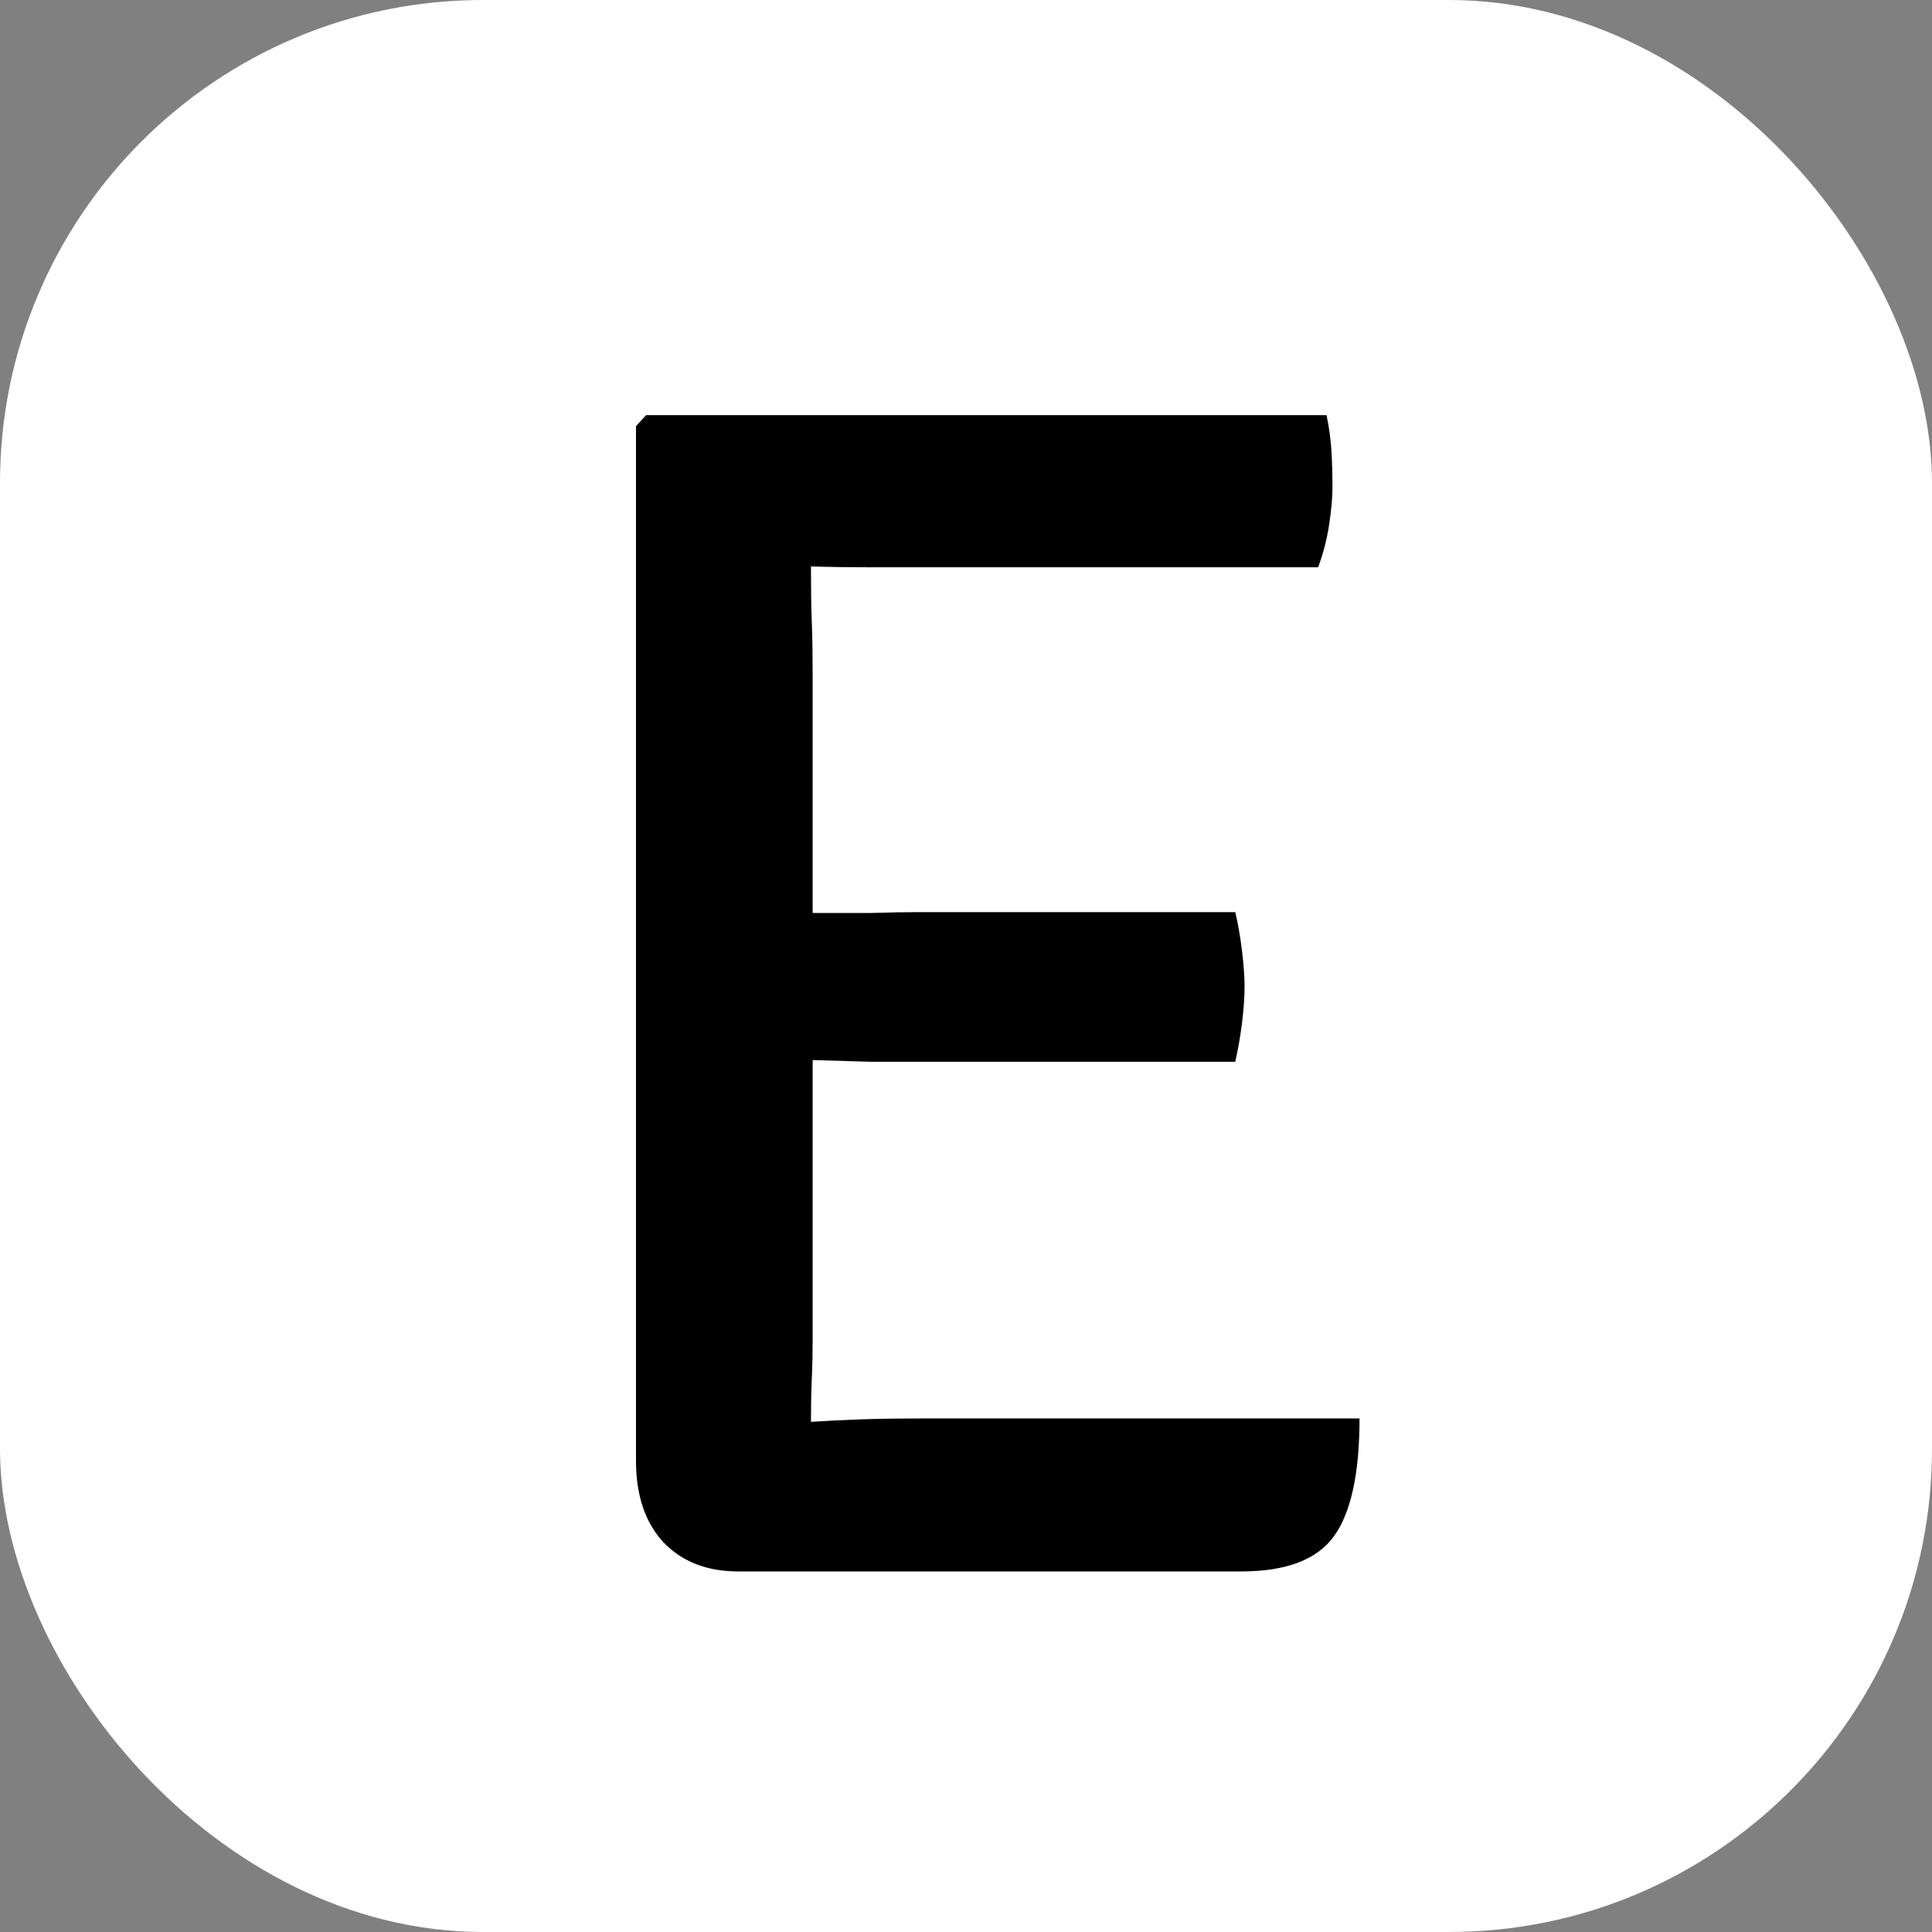 <svg width="16" height="16" viewBox="0 0 16 16" fill="none" xmlns="http://www.w3.org/2000/svg">
<rect x="0" y="0" width="16" height="16" fill="#808080" stroke="none"/>
<g clip-path="url(#clip0_5:3)">
<rect width="16" height="16" rx="4" fill="white"/>
<path d="M11.259 11.747C11.259 12.2 11.189 12.524 11.049 12.72C10.909 12.916 10.652 13.014 10.279 13.014H6.114C5.853 13.014 5.645 12.932 5.491 12.769C5.342 12.606 5.267 12.382 5.267 12.097V3.529L5.351 3.438H10.986C11.009 3.55 11.023 3.657 11.028 3.76C11.033 3.858 11.035 3.949 11.035 4.033C11.035 4.117 11.026 4.222 11.007 4.348C10.988 4.469 10.958 4.586 10.916 4.698H7.598C7.495 4.698 7.362 4.698 7.199 4.698C7.04 4.698 6.879 4.696 6.716 4.691C6.716 4.878 6.718 5.032 6.723 5.153C6.728 5.274 6.73 5.428 6.73 5.615V7.561C6.893 7.561 7.052 7.561 7.206 7.561C7.365 7.556 7.495 7.554 7.598 7.554H10.23C10.253 7.652 10.272 7.759 10.286 7.876C10.3 7.993 10.307 8.091 10.307 8.17C10.307 8.254 10.3 8.354 10.286 8.471C10.272 8.583 10.253 8.69 10.23 8.793H7.598C7.495 8.793 7.365 8.793 7.206 8.793C7.052 8.788 6.893 8.784 6.73 8.779V11.068C6.73 11.194 6.728 11.311 6.723 11.418C6.718 11.525 6.716 11.644 6.716 11.775C6.851 11.766 6.994 11.759 7.143 11.754C7.292 11.749 7.458 11.747 7.64 11.747H11.259Z" fill="black"/>
</g>
<defs>
<clipPath id="clip0_5:3">
<rect width="16" height="16" fill="white"/>
</clipPath>
</defs>
</svg>
